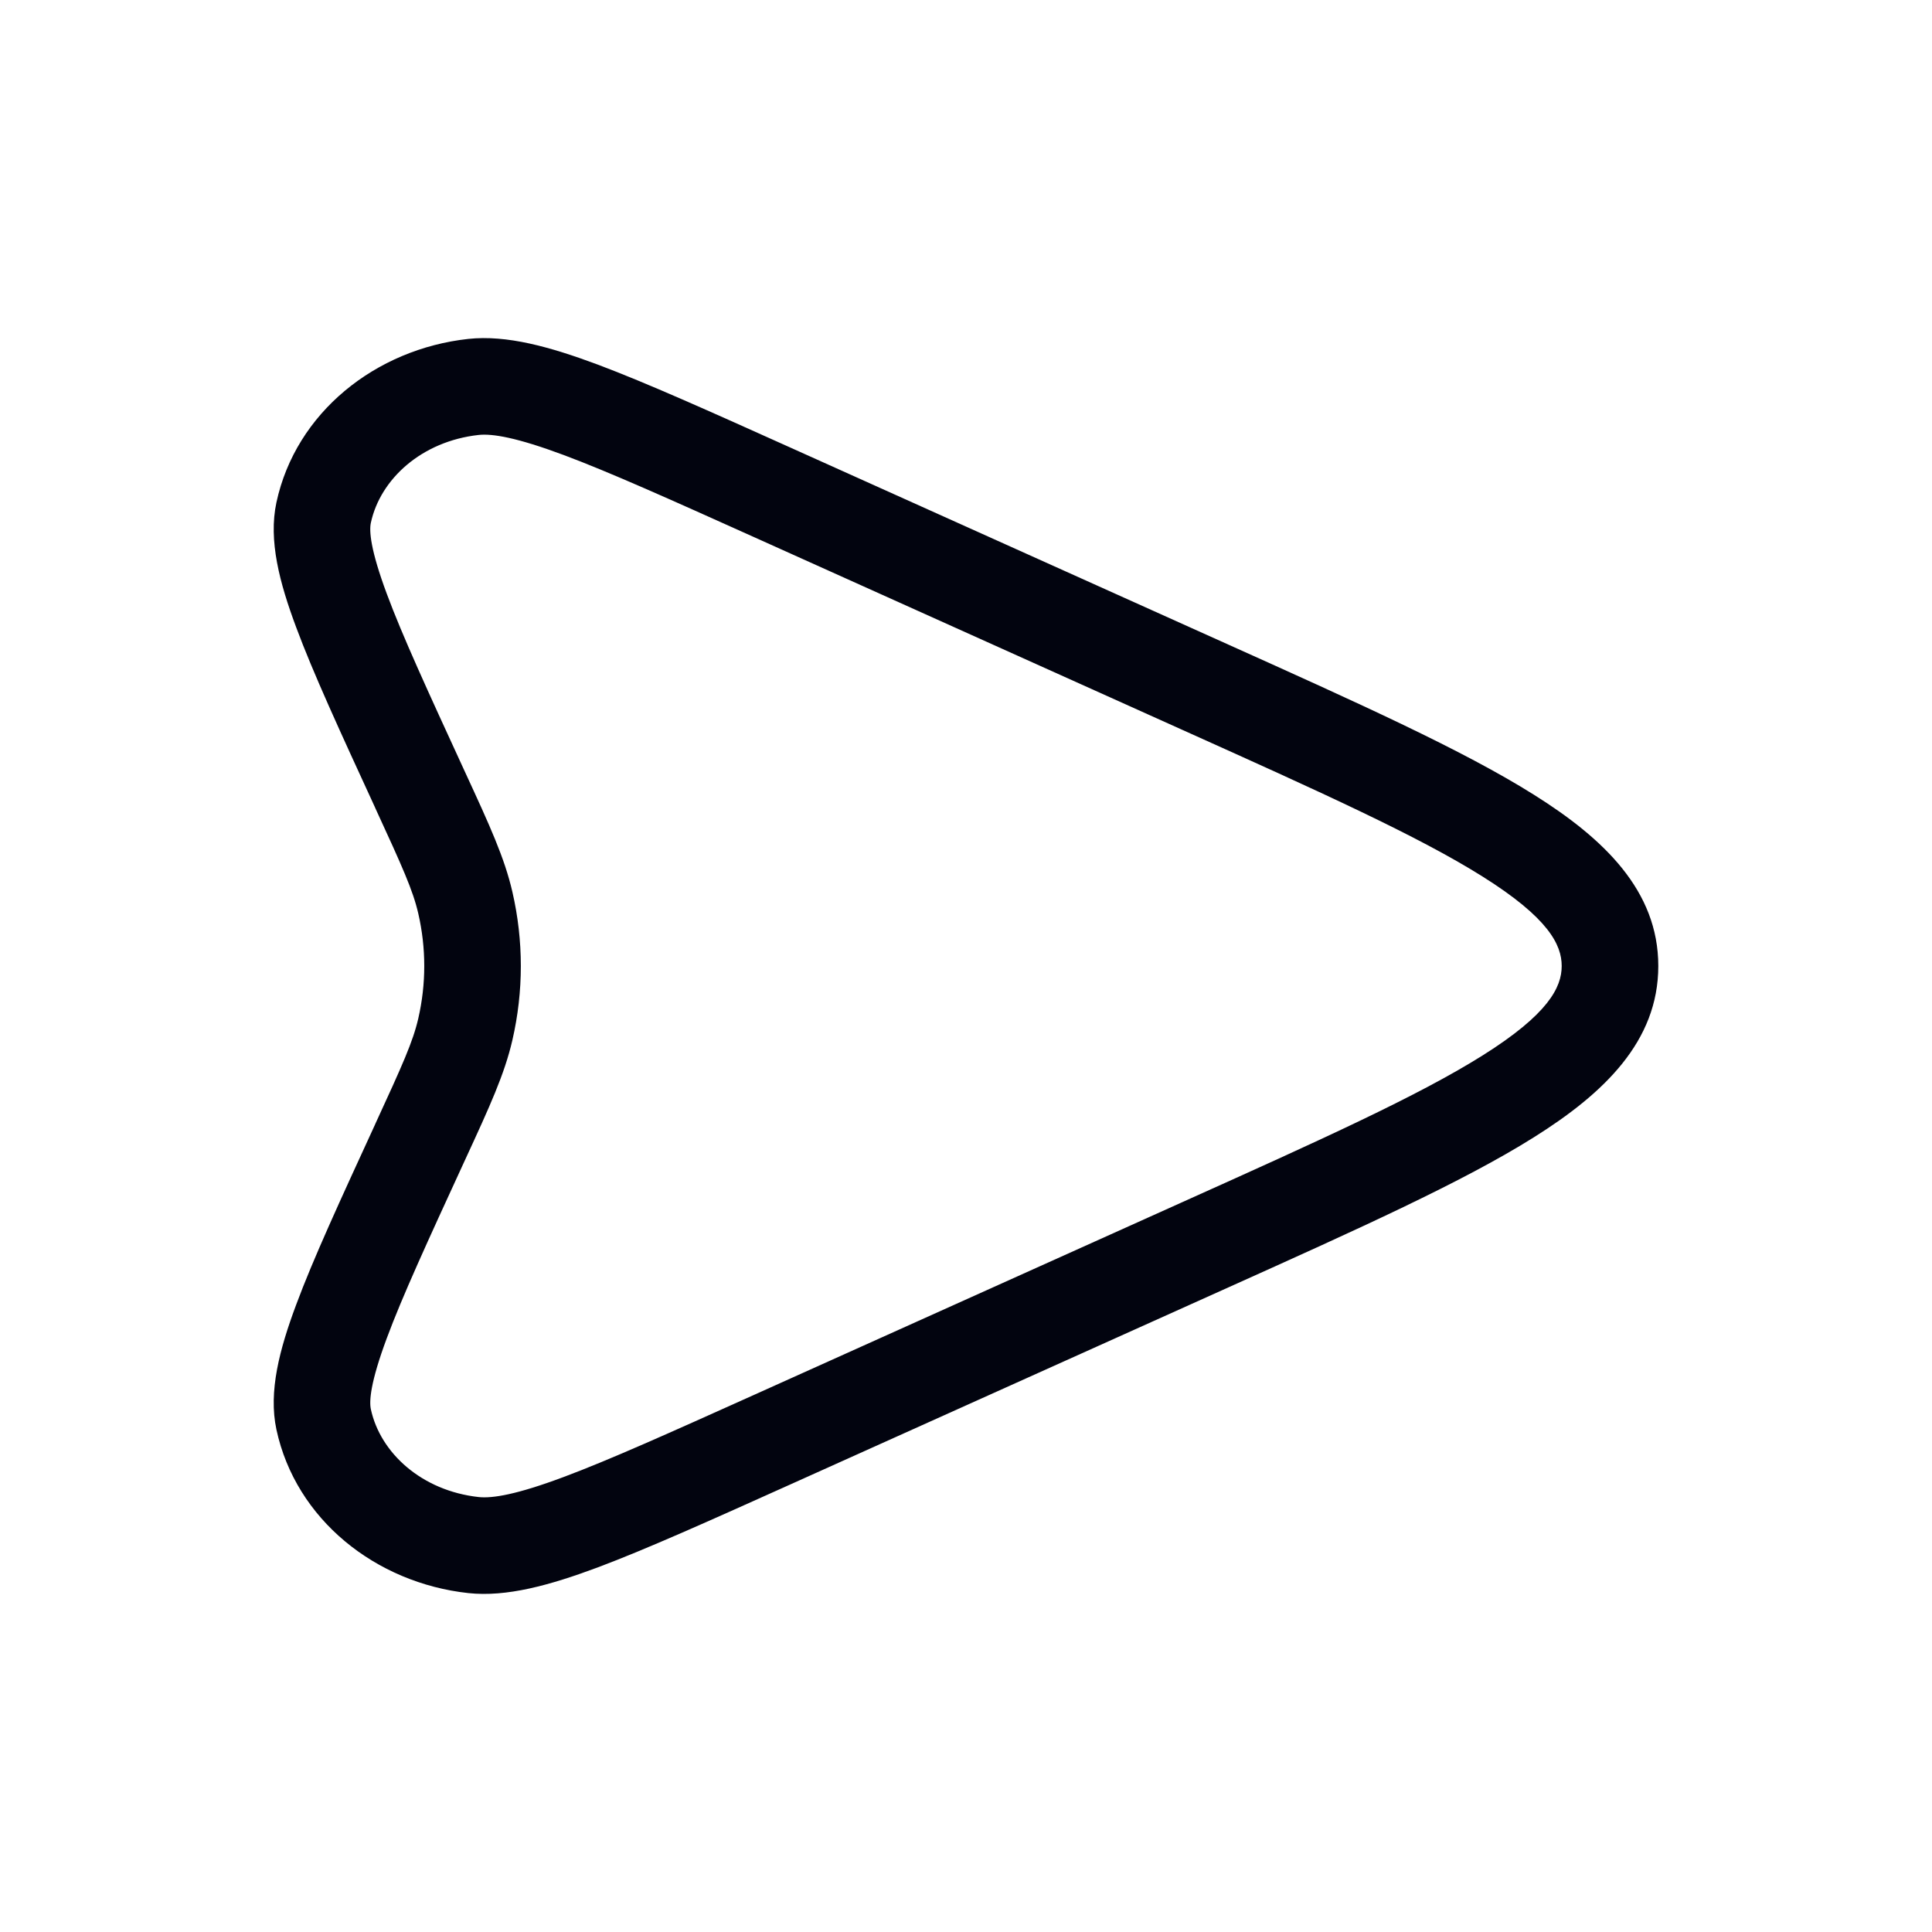<svg width="24" height="24" viewBox="0 0 24 24" fill="none" xmlns="http://www.w3.org/2000/svg">
<path fill-rule="evenodd" clip-rule="evenodd" d="M9.823 5.562L15.236 7.997C16.881 8.737 18.176 9.32 19.054 9.872C19.922 10.416 20.6 11.063 20.6 12C20.6 12.938 19.922 13.584 19.054 14.128C18.176 14.68 16.881 15.263 15.236 16.003L9.823 18.438C8.818 18.89 8.035 19.242 7.425 19.471C6.827 19.694 6.293 19.841 5.818 19.79C4.665 19.664 3.674 18.874 3.434 17.759C3.332 17.286 3.474 16.757 3.679 16.208C3.89 15.639 4.227 14.909 4.655 13.978L4.666 13.953C5.001 13.226 5.13 12.939 5.196 12.652C5.295 12.222 5.295 11.778 5.196 11.348C5.13 11.061 5.001 10.774 4.666 10.047L4.655 10.022C4.227 9.092 3.89 8.361 3.679 7.792C3.474 7.243 3.332 6.714 3.434 6.241C3.674 5.126 4.665 4.336 5.818 4.21C6.293 4.159 6.827 4.306 7.425 4.529C8.035 4.758 8.818 5.11 9.823 5.562ZM7.004 5.653C6.417 5.434 6.117 5.385 5.947 5.403C5.237 5.481 4.724 5.952 4.607 6.494C4.585 6.595 4.601 6.828 4.804 7.374C4.997 7.895 5.314 8.584 5.756 9.545C5.766 9.566 5.776 9.587 5.785 9.608C6.082 10.252 6.268 10.657 6.365 11.079C6.505 11.686 6.505 12.314 6.365 12.921C6.268 13.343 6.082 13.748 5.785 14.392C5.776 14.413 5.766 14.434 5.756 14.455C5.314 15.416 4.997 16.105 4.804 16.626C4.601 17.172 4.585 17.405 4.607 17.506C4.724 18.048 5.237 18.519 5.947 18.597C6.117 18.615 6.417 18.567 7.004 18.347C7.574 18.134 8.321 17.798 9.353 17.334L14.695 14.93C16.399 14.164 17.617 13.614 18.416 13.112C19.235 12.598 19.4 12.264 19.4 12C19.4 11.736 19.235 11.402 18.416 10.888C17.617 10.386 16.399 9.836 14.695 9.07L9.353 6.666C8.321 6.202 7.574 5.866 7.004 5.653Z" fill="#02040F"/>
</svg>
